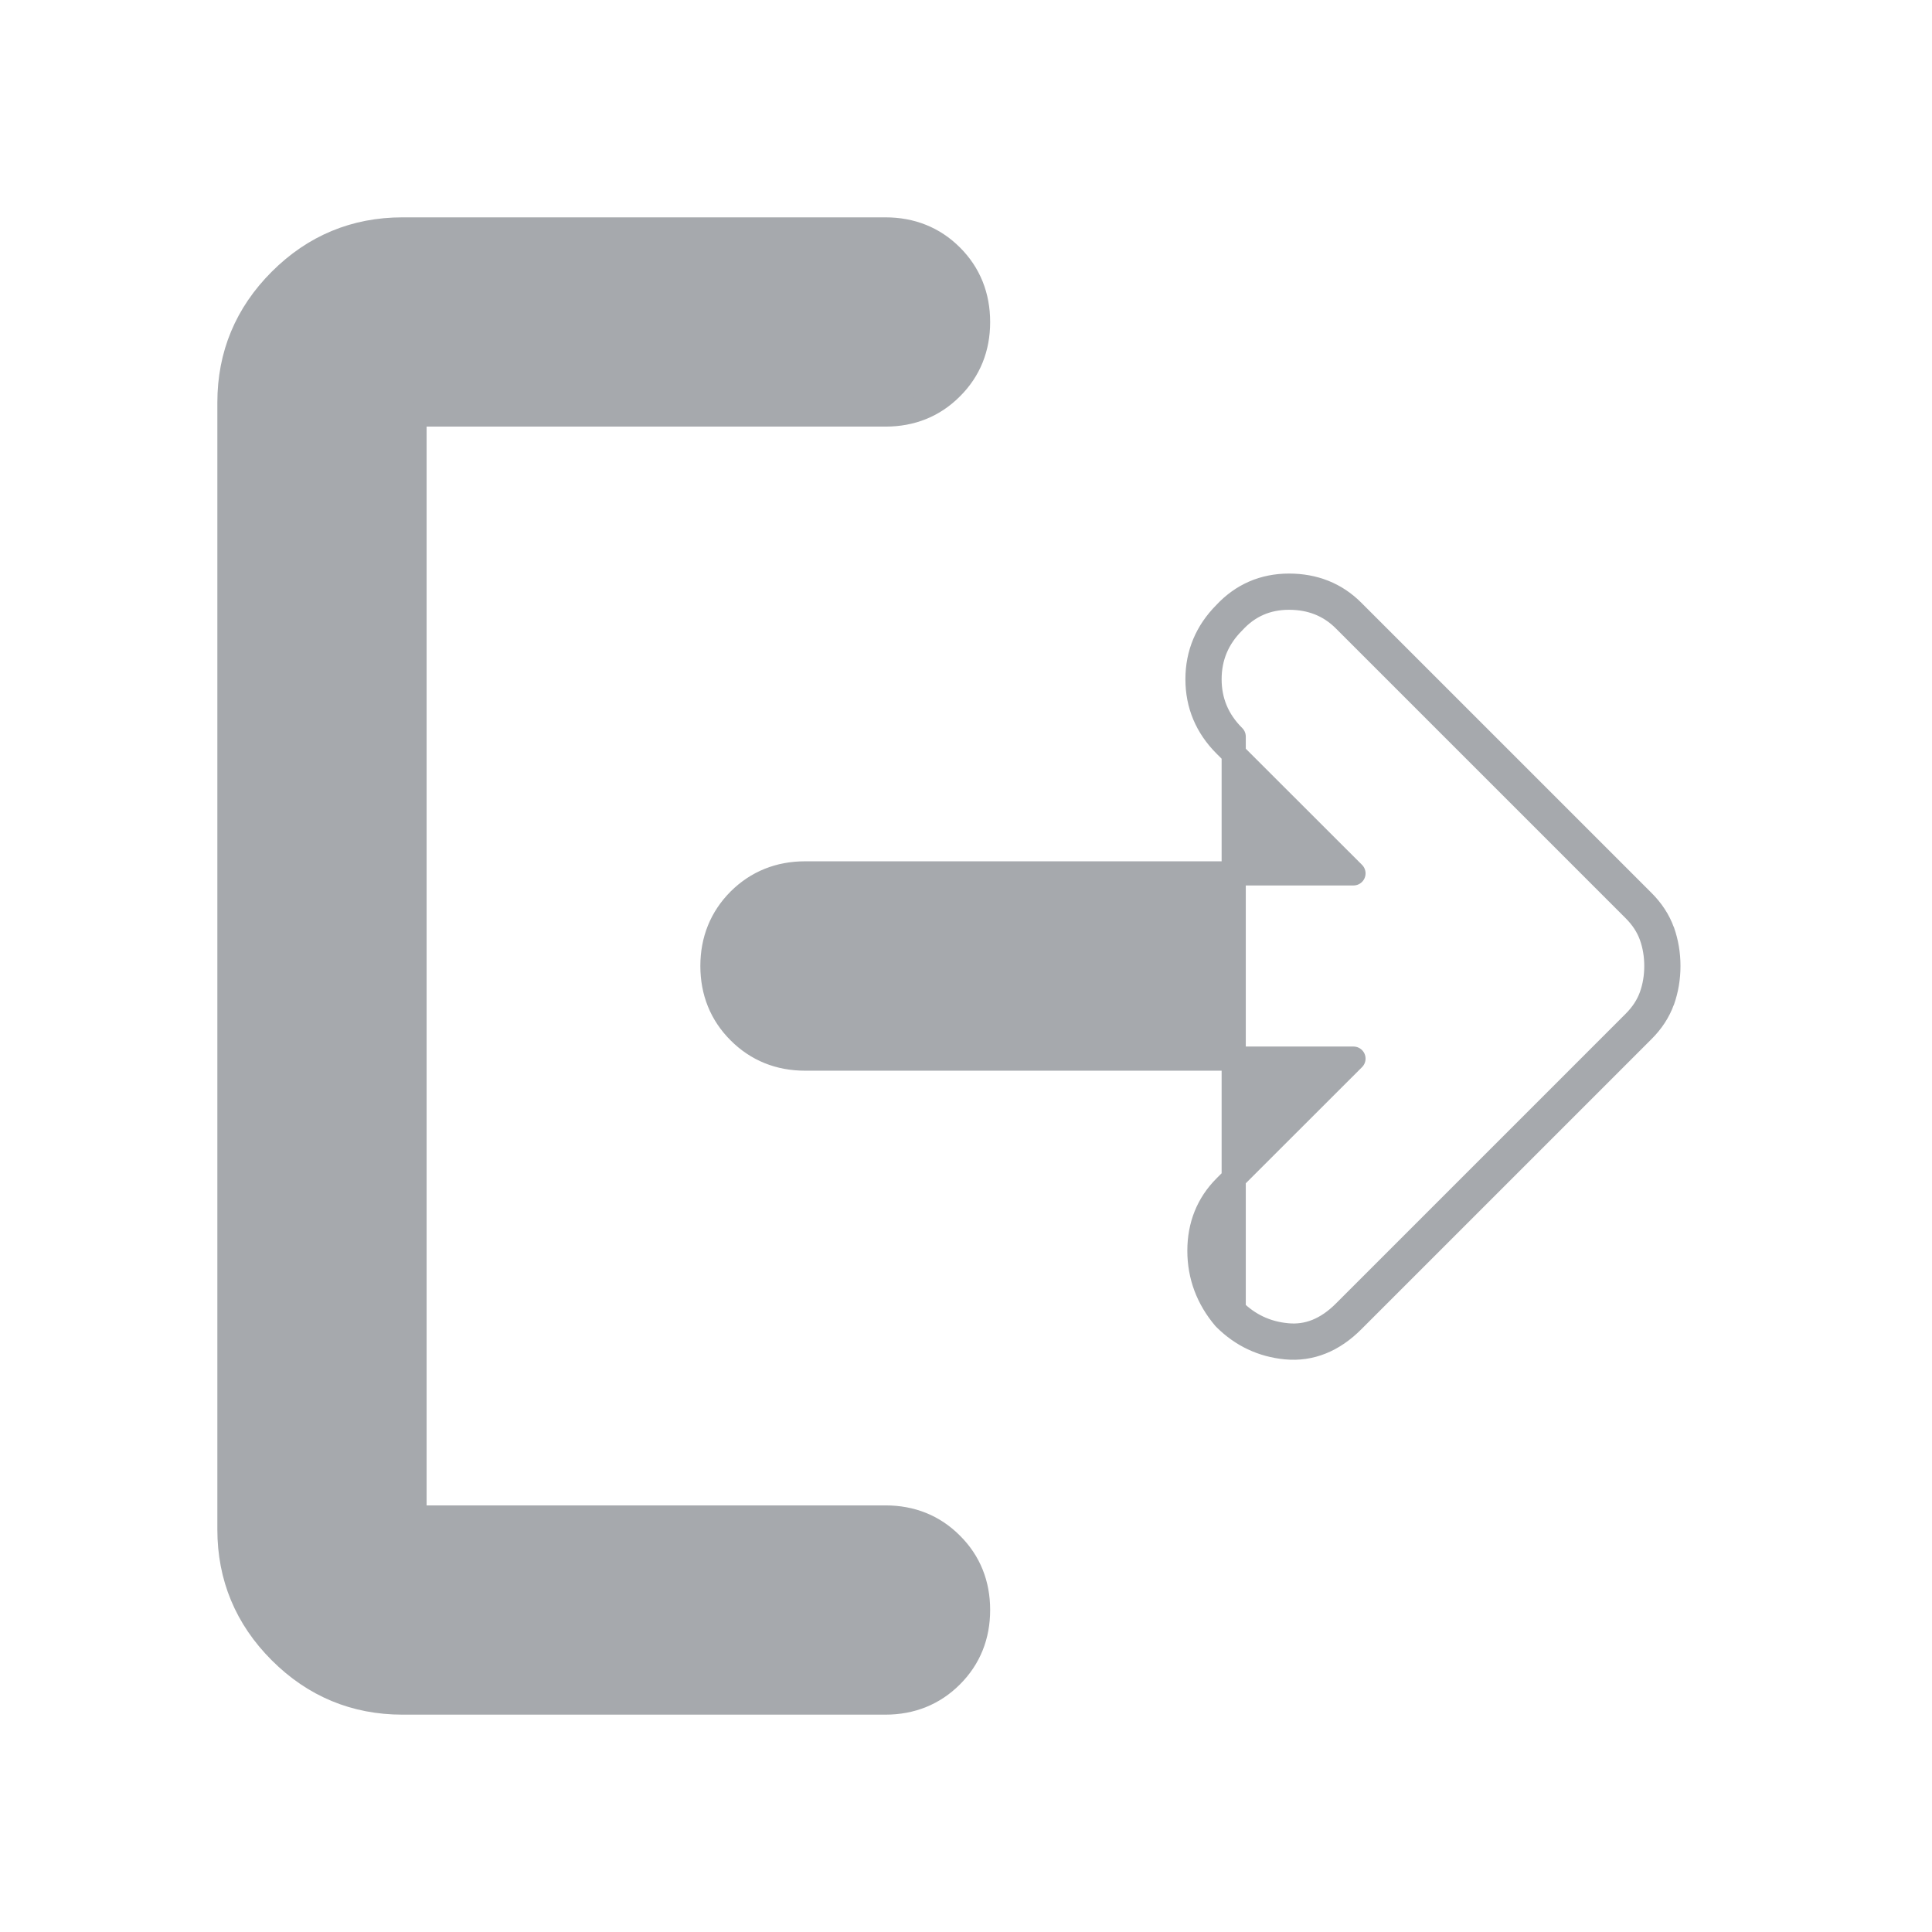 <svg width="16" height="16" viewBox="0 0 16 16" fill="none" xmlns="http://www.w3.org/2000/svg">
<mask id="mask0_2032_113012" style="mask-type:alpha" maskUnits="userSpaceOnUse" x="0" y="0" width="16" height="16">
<rect width="16" height="16" fill="#D9D9D9"/>
</mask>
<g mask="url(#mask0_2032_113012)">
<path d="M10.649 11.158C10.856 11.178 11.043 11.099 11.204 10.937L13.604 8.537C13.68 8.462 13.736 8.377 13.769 8.284L13.77 8.283C13.801 8.194 13.817 8.099 13.817 8C13.817 7.901 13.801 7.806 13.77 7.717L13.769 7.716C13.736 7.623 13.68 7.538 13.604 7.463L11.204 5.063C11.062 4.92 10.883 4.85 10.675 4.85C10.465 4.85 10.286 4.928 10.144 5.081C9.994 5.232 9.917 5.415 9.917 5.625C9.917 5.836 9.994 6.019 10.146 6.171L11.209 7.233H6.667C6.453 7.233 6.269 7.307 6.121 7.454C5.974 7.602 5.9 7.786 5.9 8C5.9 8.214 5.974 8.398 6.121 8.545C6.269 8.693 6.453 8.767 6.667 8.767H11.209L10.146 9.829C10.004 9.971 9.933 10.15 9.933 10.358C9.933 10.566 10.003 10.753 10.14 10.915L10.14 10.915L10.146 10.921C10.285 11.059 10.454 11.139 10.649 11.158ZM10.649 11.158L10.659 11.058M10.649 11.158C10.649 11.158 10.649 11.158 10.649 11.158L10.659 11.058M10.659 11.058C10.486 11.042 10.339 10.972 10.217 10.85V6.1C10.083 5.967 10.017 5.808 10.017 5.625C10.017 5.442 10.083 5.283 10.217 5.15C10.339 5.017 10.492 4.95 10.675 4.95C10.858 4.95 11.011 5.011 11.133 5.133L13.533 7.533C13.6 7.6 13.647 7.672 13.675 7.75C13.703 7.828 13.717 7.911 13.717 8C13.717 8.089 13.703 8.172 13.675 8.25C13.647 8.328 13.6 8.4 13.533 8.467L11.133 10.867C10.989 11.011 10.831 11.075 10.659 11.058ZM2.321 13.679L2.321 13.679C2.601 13.959 2.94 14.1 3.333 14.1H7.333C7.547 14.1 7.732 14.026 7.879 13.879C8.027 13.731 8.1 13.547 8.1 13.333C8.1 13.119 8.027 12.935 7.879 12.788C7.732 12.64 7.547 12.567 7.333 12.567H3.433V3.433H7.333C7.547 3.433 7.732 3.36 7.879 3.212C8.027 3.065 8.1 2.881 8.1 2.667C8.1 2.453 8.027 2.268 7.88 2.121L7.879 2.12C7.732 1.973 7.547 1.9 7.333 1.9H3.333C2.94 1.9 2.601 2.041 2.321 2.321L2.321 2.321C2.041 2.601 1.9 2.94 1.9 3.333V12.667C1.9 13.06 2.041 13.399 2.321 13.679Z" fill="#A6A9AD" stroke="#A6A9AD" stroke-width="0.2" stroke-linejoin="round"/>
</g>
</svg>
